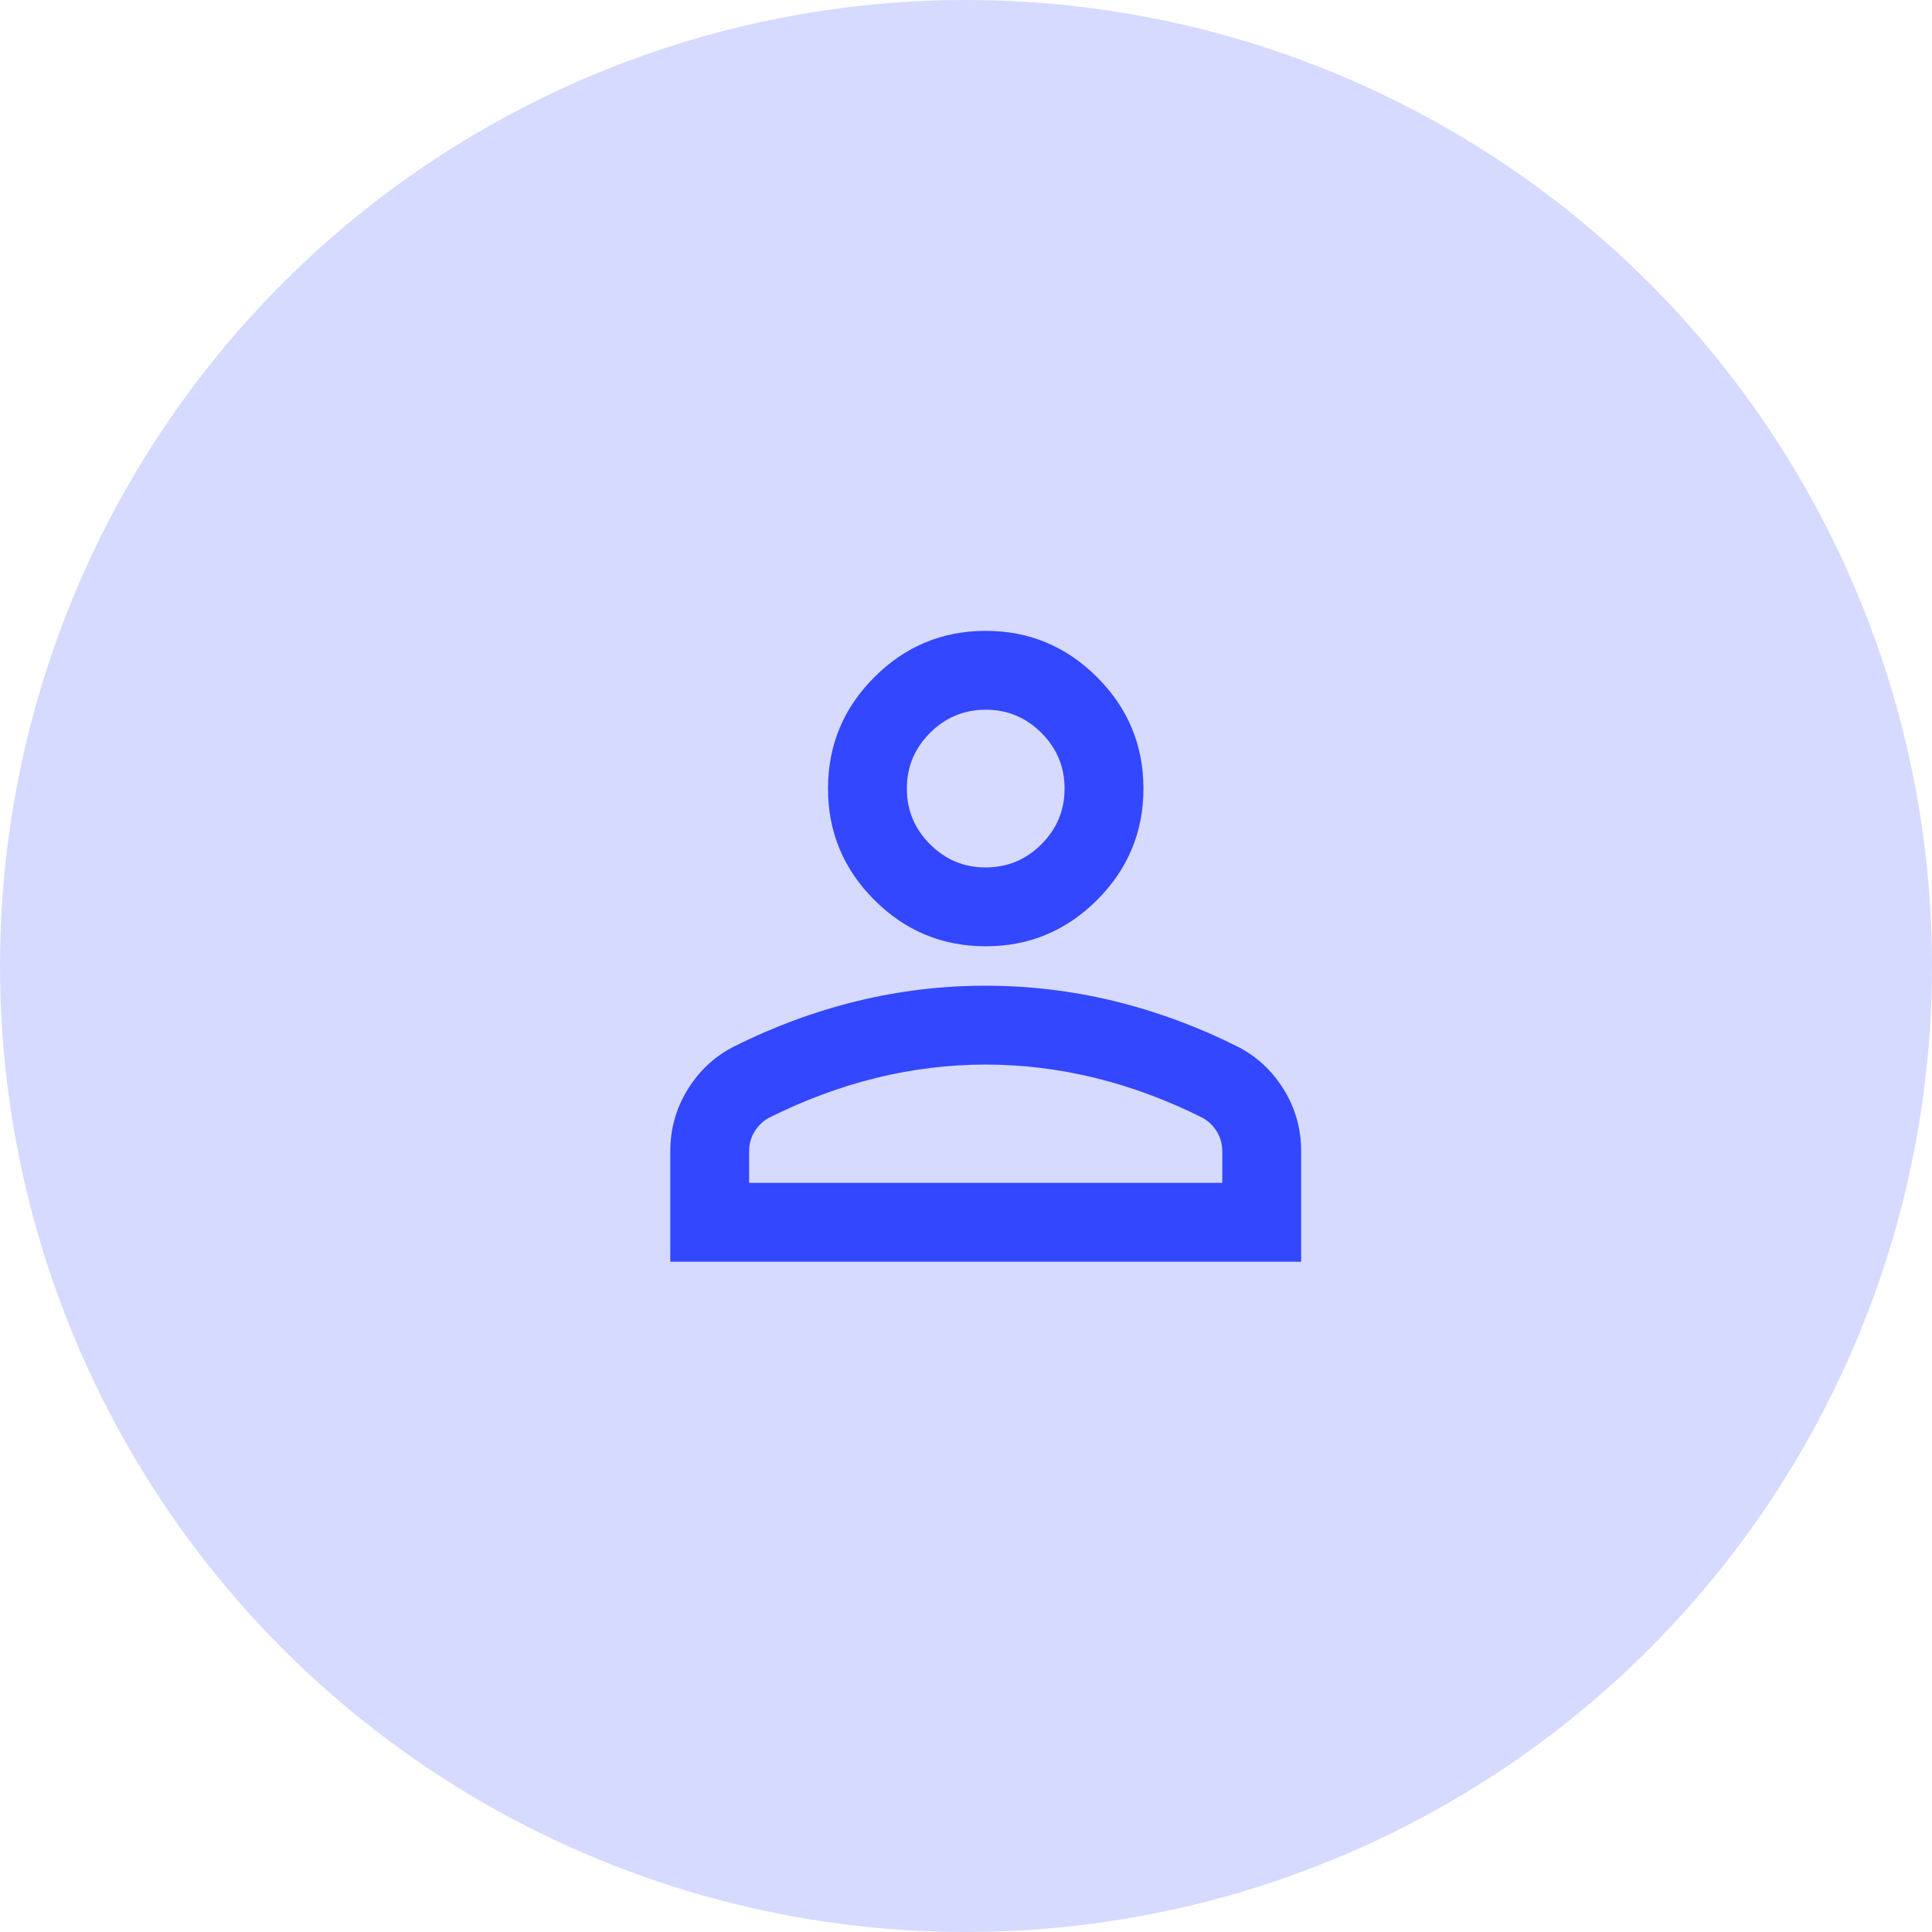 <svg width="49" height="49" viewBox="0 0 49 49" fill="none" xmlns="http://www.w3.org/2000/svg">
<circle cx="24.5" cy="24.5" r="24.5" fill="#3347FF" fill-opacity="0.2"/>
<g clip-path="url(#clip0_13_2732)">
<path d="M25 24C23.9 24 22.958 23.608 22.175 22.825C21.392 22.042 21 21.1 21 20C21 18.9 21.392 17.958 22.175 17.175C22.958 16.392 23.9 16 25 16C26.1 16 27.042 16.392 27.825 17.175C28.608 17.958 29 18.9 29 20C29 21.1 28.608 22.042 27.825 22.825C27.042 23.608 26.1 24 25 24ZM17 32V29.2C17 28.633 17.146 28.112 17.438 27.637C17.73 27.162 18.117 26.799 18.6 26.55C19.633 26.033 20.683 25.646 21.75 25.387C22.817 25.128 23.9 24.999 25 25C26.1 25 27.183 25.129 28.25 25.388C29.317 25.647 30.367 26.034 31.4 26.55C31.883 26.8 32.271 27.163 32.563 27.638C32.855 28.113 33.001 28.634 33 29.2V32H17ZM19 30H31V29.2C31 29.017 30.954 28.85 30.862 28.7C30.77 28.55 30.649 28.433 30.5 28.35C29.6 27.9 28.692 27.563 27.775 27.338C26.858 27.113 25.933 27.001 25 27C24.067 27 23.142 27.113 22.225 27.338C21.308 27.563 20.4 27.901 19.5 28.35C19.35 28.433 19.229 28.55 19.137 28.7C19.045 28.85 18.999 29.017 19 29.2V30ZM25 22C25.55 22 26.021 21.804 26.413 21.412C26.805 21.02 27.001 20.549 27 20C27 19.45 26.804 18.979 26.412 18.587C26.02 18.195 25.549 17.999 25 18C24.45 18 23.979 18.196 23.587 18.588C23.195 18.98 22.999 19.451 23 20C23 20.55 23.196 21.021 23.588 21.413C23.98 21.805 24.451 22.001 25 22Z" fill="#3347FF"/>
</g>
<defs>
<clipPath id="clip0_13_2732">
<rect width="24" height="24" fill="white" transform="translate(13 12)"/>
</clipPath>
</defs>
</svg>
